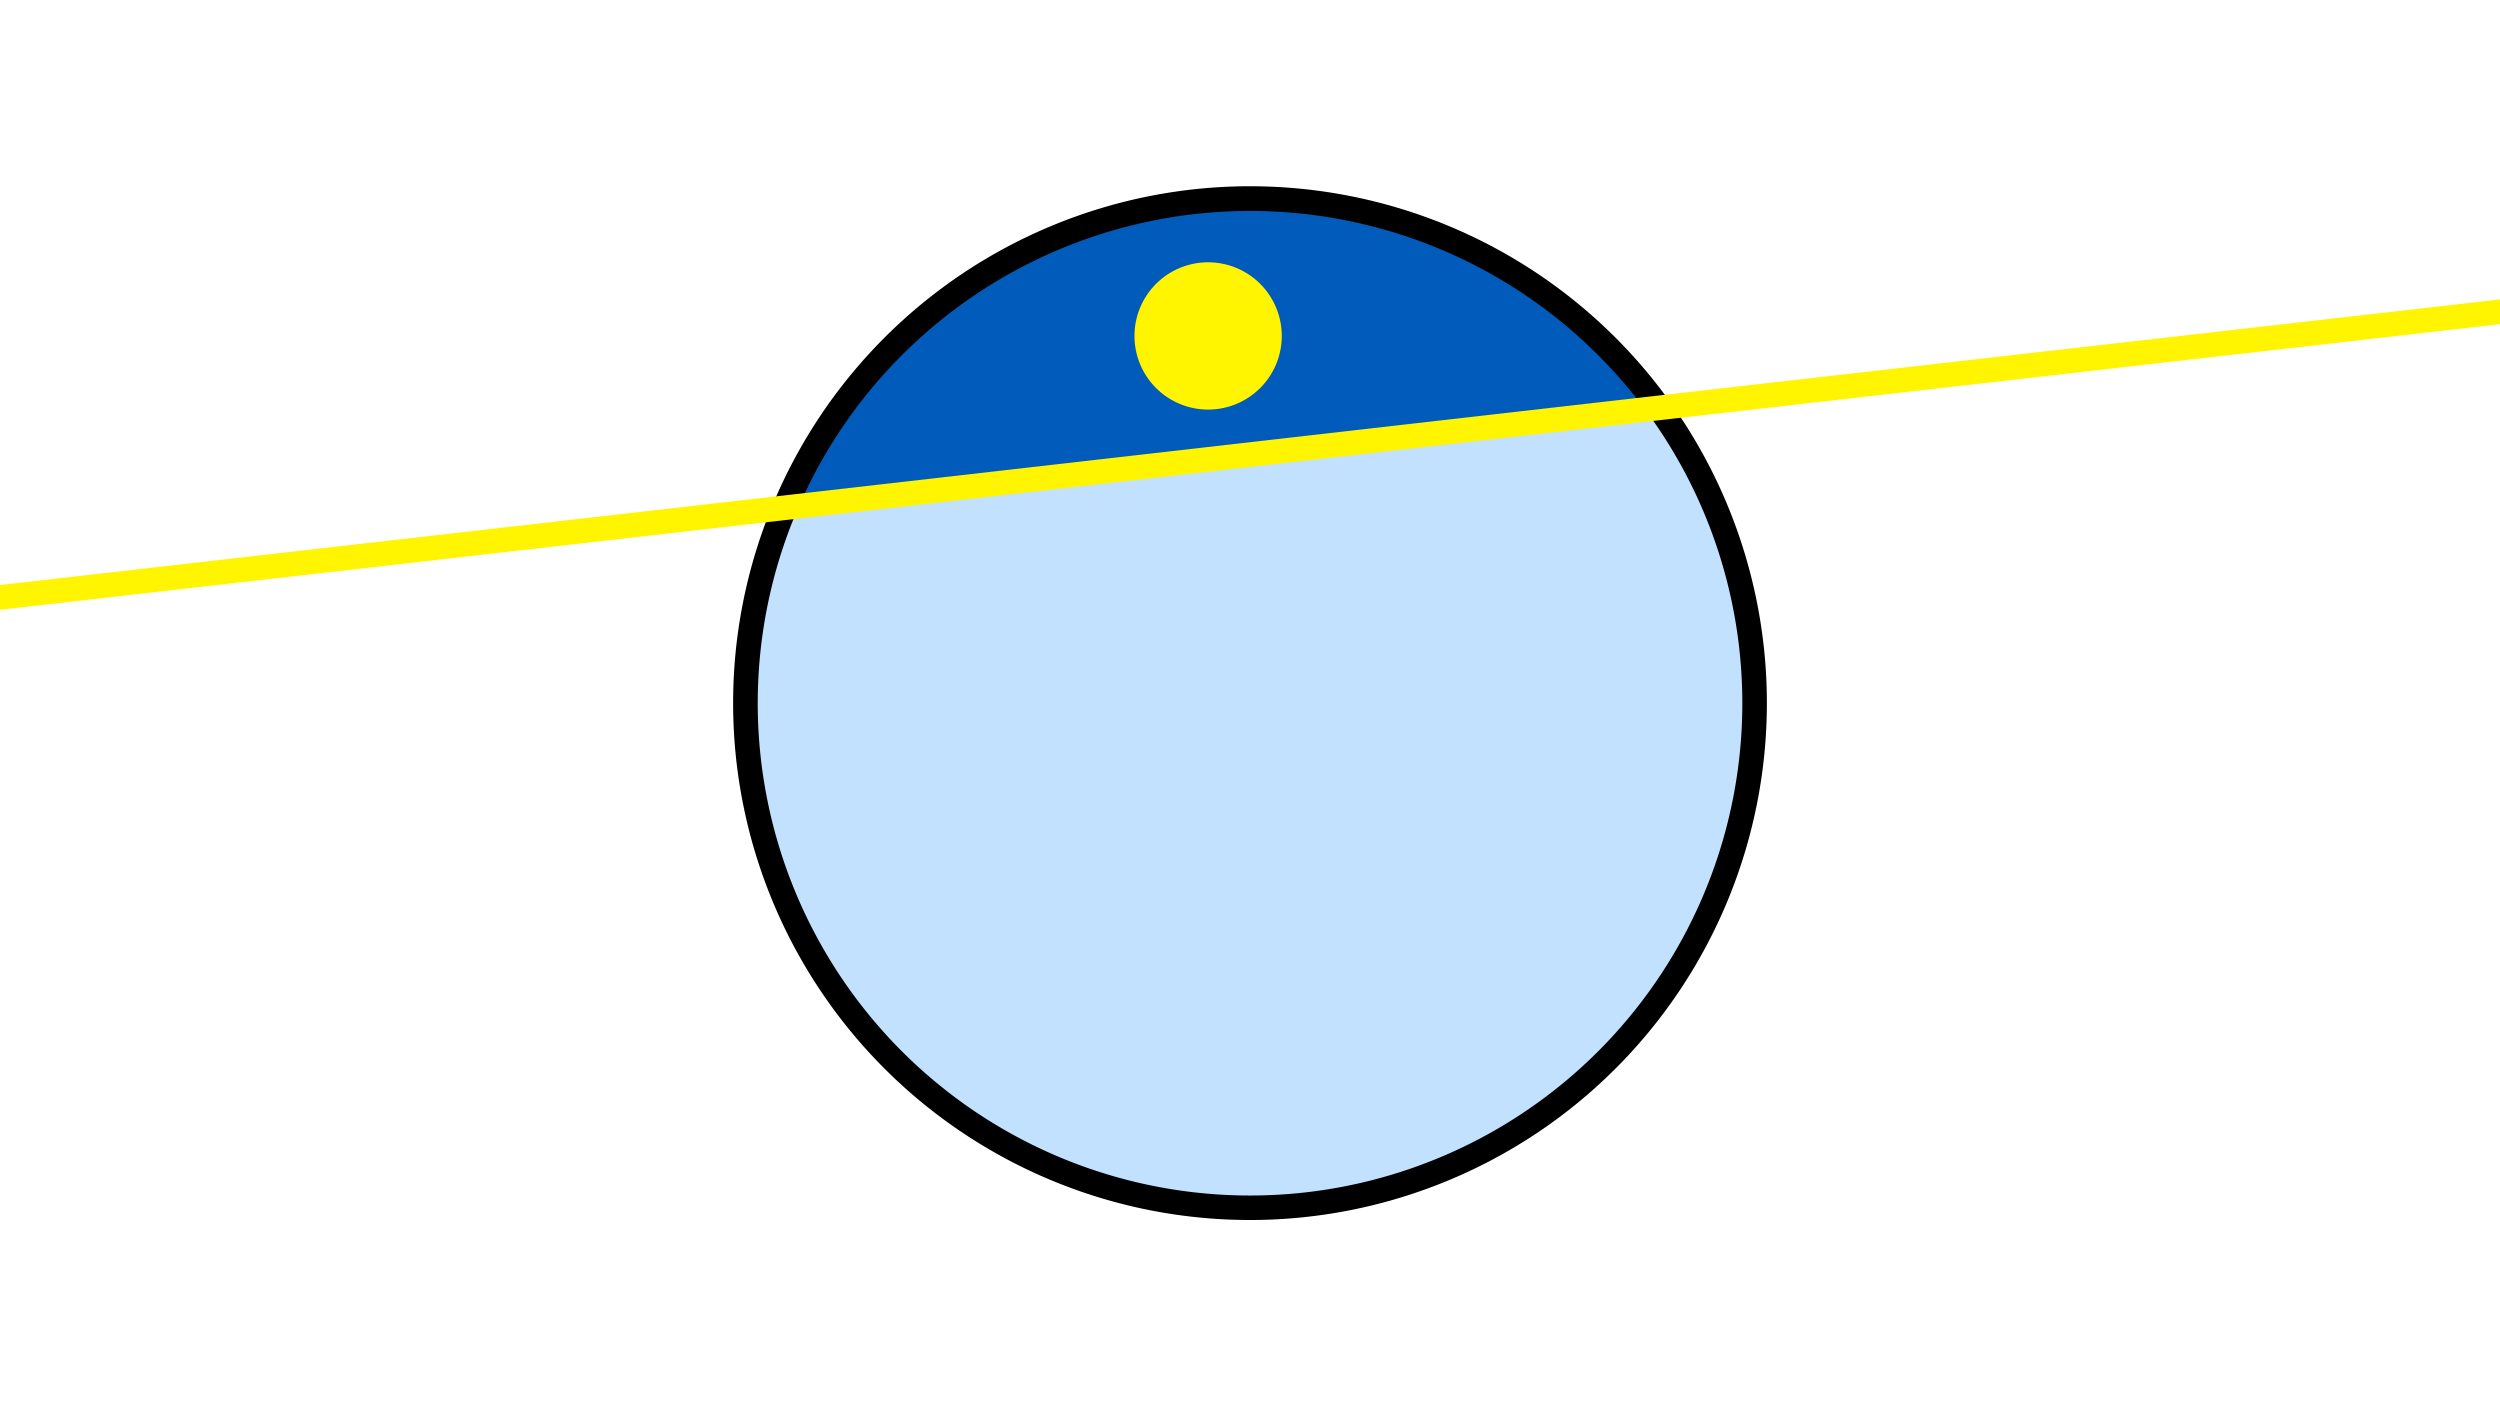 <svg width="1200" height="675" viewBox="-500 -500 1200 675" xmlns="http://www.w3.org/2000/svg"><path d="M-500-500h1200v675h-1200z" fill="#fff"/><path d="M100 85.6a248.1 248.1 0 1 1 0-496.2 248.1 248.1 0 0 1 0 496.2" fill="undefined"/><path d="M289.6-303.5a236.3 236.3 0 0 0-406.1 46.4z"  fill="#005bbb" /><path d="M289.6-303.5a236.3 236.3 0 1 1-406.1 46.4z"  fill="#c2e1ff" /><path d="M79.9-303.4a35.3 35.3 0 1 1 0-70.7 35.3 35.3 0 0 1 0 70.7" fill="#fff500"/><path d="M-510,-212.113L710,-351.5" stroke-width="11.812" stroke="#fff500" /></svg>